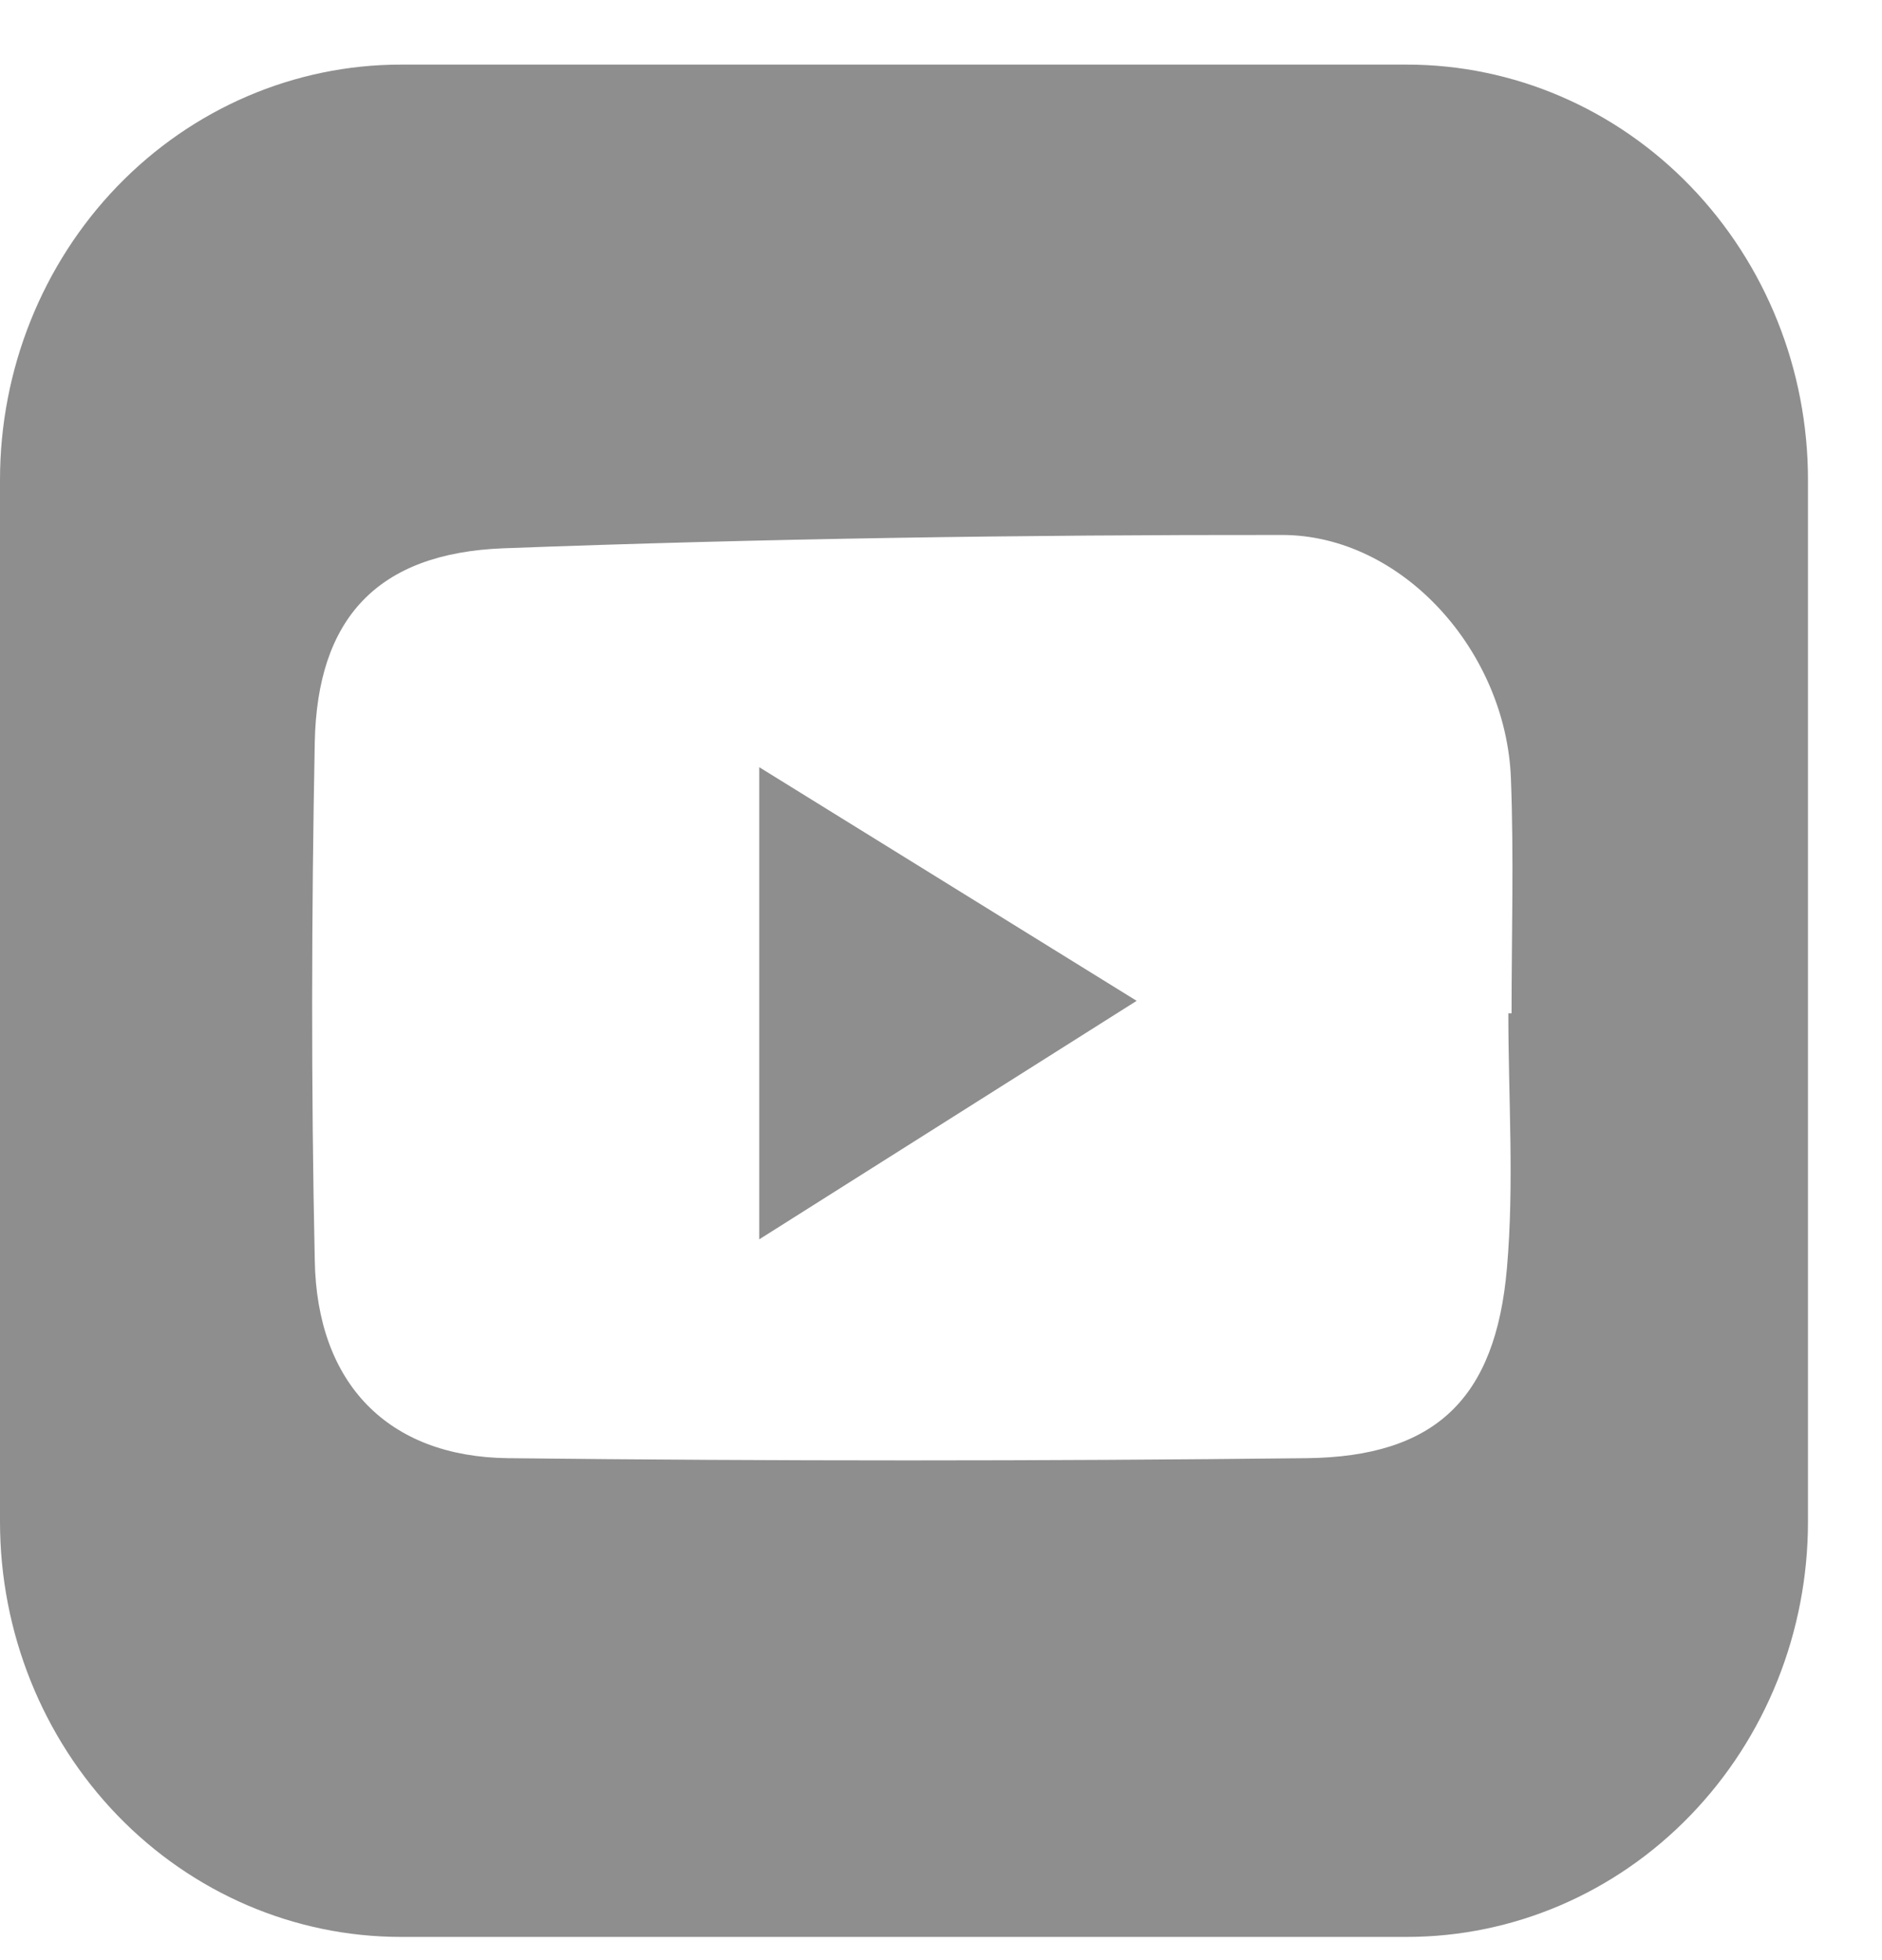 <svg width="24" height="25" viewBox="0 0 24 25" fill="none" xmlns="http://www.w3.org/2000/svg">
<g clip-path="url(#clip0_1_310)">
<path d="M17.944 0.824H5.112C3.756 0.824 2.456 1.382 1.497 2.375C0.539 3.368 0 4.715 0 6.119V19.409C0 20.813 0.539 22.16 1.497 23.153C2.456 24.146 3.756 24.704 5.112 24.704H17.944C19.3 24.703 20.6 24.145 21.558 23.152C22.517 22.16 23.056 20.813 23.056 19.409V6.119C23.056 4.715 22.517 3.369 21.558 2.376C20.6 1.383 19.3 0.825 17.944 0.824V0.824ZM19.276 12.924H19.235C19.235 14.009 19.311 15.1 19.217 16.174C19.073 17.846 18.298 18.579 16.665 18.598C13.276 18.636 9.88 18.636 6.479 18.598C4.95 18.581 4.039 17.648 4.014 16.071C3.967 13.87 3.972 11.669 4.014 9.468C4.045 7.893 4.807 7.054 6.422 6.993C9.728 6.869 13.039 6.82 16.348 6.823C17.881 6.823 19.209 8.307 19.268 9.933C19.306 10.93 19.276 11.928 19.276 12.924Z" fill="#8E8E8E"/>
<path d="M9.682 15.807L14.495 12.765L9.682 9.785V15.807Z" fill="#8E8E8E"/>
</g>
<defs>
<clipPath id="clip0_1_310">
<rect width="23.058" height="23.882" fill="white" transform="translate(0 0.824)"/>
</clipPath>
</defs>
</svg>
